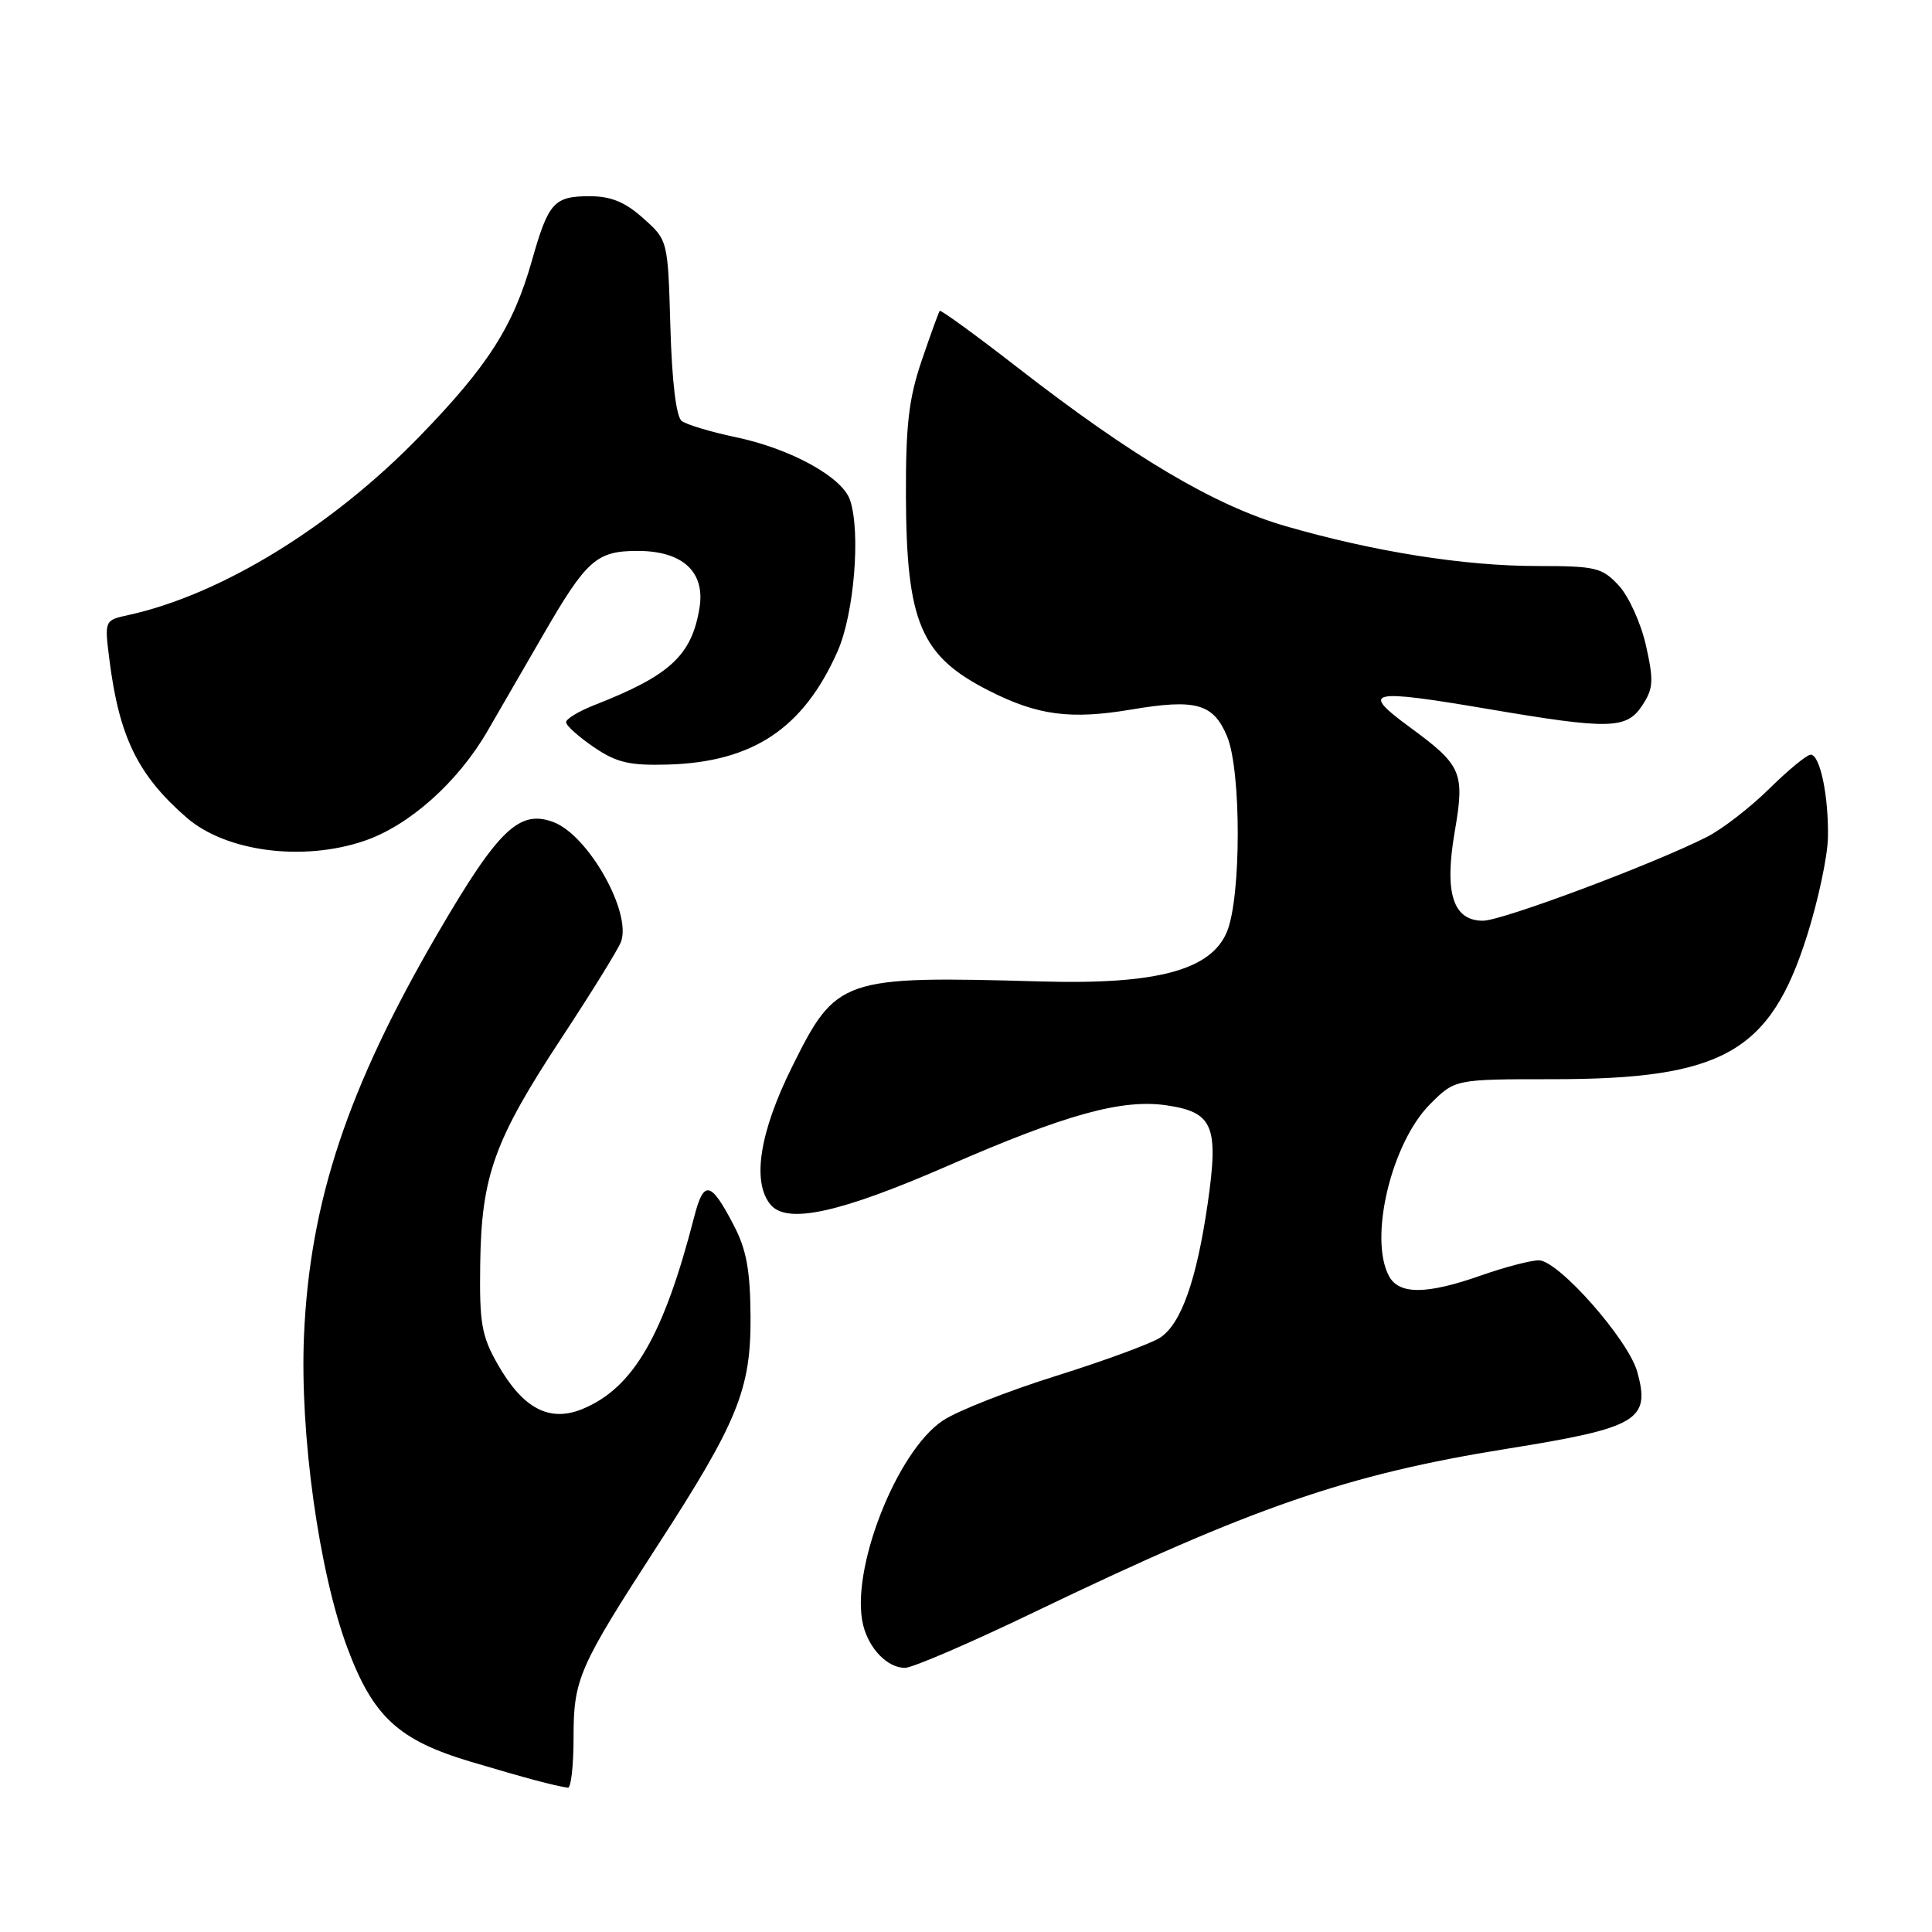 <?xml version="1.0" encoding="UTF-8" standalone="no"?>
<!DOCTYPE svg PUBLIC "-//W3C//DTD SVG 1.1//EN" "http://www.w3.org/Graphics/SVG/1.1/DTD/svg11.dtd" >
<svg xmlns="http://www.w3.org/2000/svg" xmlns:xlink="http://www.w3.org/1999/xlink" version="1.1" viewBox="0 0 256 256">
 <g >
 <path fill="currentColor"
d=" M 76.00 230.24 C 76.00 222.46 76.66 220.96 87.13 204.79 C 97.75 188.41 99.51 184.08 99.45 174.50 C 99.41 168.29 98.91 165.56 97.21 162.32 C 94.17 156.49 93.26 156.30 91.99 161.22 C 87.95 176.93 83.93 183.88 77.25 186.67 C 72.85 188.51 69.34 186.69 65.99 180.85 C 63.81 177.03 63.52 175.39 63.63 167.50 C 63.79 155.79 65.49 151.09 74.43 137.50 C 78.41 131.45 81.95 125.73 82.29 124.78 C 83.71 120.87 77.96 110.69 73.35 108.94 C 68.82 107.22 66.03 109.90 58.02 123.64 C 46.05 144.19 41.05 159.22 40.28 177.00 C 39.72 190.02 42.26 208.28 46.05 218.41 C 49.45 227.49 52.81 230.58 62.35 233.43 C 69.81 235.65 73.24 236.57 75.25 236.88 C 75.66 236.95 76.00 233.96 76.00 230.24 Z  M 137.10 213.59 C 166.00 199.69 178.49 195.37 199.67 191.97 C 217.03 189.19 218.72 188.19 216.95 181.79 C 215.77 177.51 206.49 167.00 203.90 167.00 C 202.83 167.00 199.39 167.90 196.26 169.00 C 189.01 171.55 185.37 171.57 184.04 169.07 C 181.35 164.04 184.38 151.42 189.50 146.30 C 192.80 143.00 192.80 143.00 205.72 143.00 C 228.26 143.00 234.56 139.45 239.44 123.99 C 240.92 119.32 242.16 113.48 242.21 111.00 C 242.32 105.53 241.17 100.00 239.93 100.00 C 239.42 100.00 236.95 102.03 234.43 104.52 C 231.90 107.01 228.19 109.88 226.17 110.90 C 219.03 114.52 199.03 122.00 196.51 122.00 C 192.53 122.00 191.36 118.35 192.75 110.26 C 194.11 102.33 193.73 101.44 186.80 96.35 C 180.21 91.52 181.32 91.26 197.09 93.93 C 213.31 96.69 215.54 96.64 217.62 93.45 C 219.08 91.24 219.14 90.19 218.10 85.54 C 217.44 82.59 215.82 79.02 214.50 77.59 C 212.28 75.20 211.45 75.00 203.68 75.00 C 194.00 75.00 182.04 73.10 170.33 69.71 C 160.98 67.00 150.11 60.57 134.82 48.69 C 129.30 44.40 124.66 41.03 124.52 41.19 C 124.38 41.36 123.31 44.31 122.14 47.75 C 120.42 52.79 120.01 56.30 120.04 65.75 C 120.11 82.50 122.00 86.94 131.06 91.53 C 137.50 94.80 141.86 95.37 149.89 94.02 C 158.47 92.57 160.77 93.22 162.59 97.56 C 164.49 102.11 164.48 118.92 162.57 123.48 C 160.45 128.56 153.24 130.48 138.00 130.05 C 111.47 129.30 110.82 129.53 104.93 141.41 C 100.63 150.08 99.62 156.63 102.10 159.62 C 104.28 162.25 111.30 160.71 125.56 154.49 C 141.25 147.64 148.71 145.58 154.63 146.47 C 160.74 147.38 161.50 149.20 160.04 159.38 C 158.56 169.64 156.50 175.45 153.70 177.26 C 152.49 178.04 146.30 180.32 139.95 182.31 C 133.59 184.30 126.84 186.96 124.95 188.22 C 118.78 192.30 112.58 208.21 114.38 215.36 C 115.17 218.51 117.61 221.00 119.92 221.00 C 120.90 221.00 128.63 217.67 137.10 213.59 Z  M 48.27 111.42 C 54.22 109.40 60.68 103.64 64.60 96.86 C 66.31 93.91 69.62 88.19 71.96 84.14 C 77.73 74.16 79.04 73.00 84.50 73.00 C 90.44 73.00 93.46 75.77 92.69 80.53 C 91.66 86.85 88.80 89.50 78.75 93.43 C 76.69 94.24 75.00 95.26 75.01 95.70 C 75.01 96.14 76.66 97.62 78.67 98.99 C 81.69 101.05 83.39 101.45 88.47 101.31 C 99.75 100.99 106.46 96.52 110.98 86.31 C 113.18 81.34 114.07 70.50 112.63 66.25 C 111.60 63.21 104.78 59.46 97.50 57.93 C 94.20 57.24 90.98 56.27 90.33 55.78 C 89.60 55.23 89.04 50.60 88.83 43.36 C 88.50 31.83 88.50 31.83 85.23 28.92 C 82.82 26.76 80.96 26.00 78.11 26.00 C 73.41 26.00 72.66 26.84 70.49 34.50 C 68.02 43.23 64.68 48.47 55.59 57.83 C 43.97 69.80 29.32 78.79 17.04 81.49 C 13.84 82.19 13.84 82.19 14.49 87.35 C 15.78 97.64 18.27 102.73 24.74 108.35 C 29.95 112.86 40.14 114.19 48.27 111.42 Z "/>
</g>
</svg>